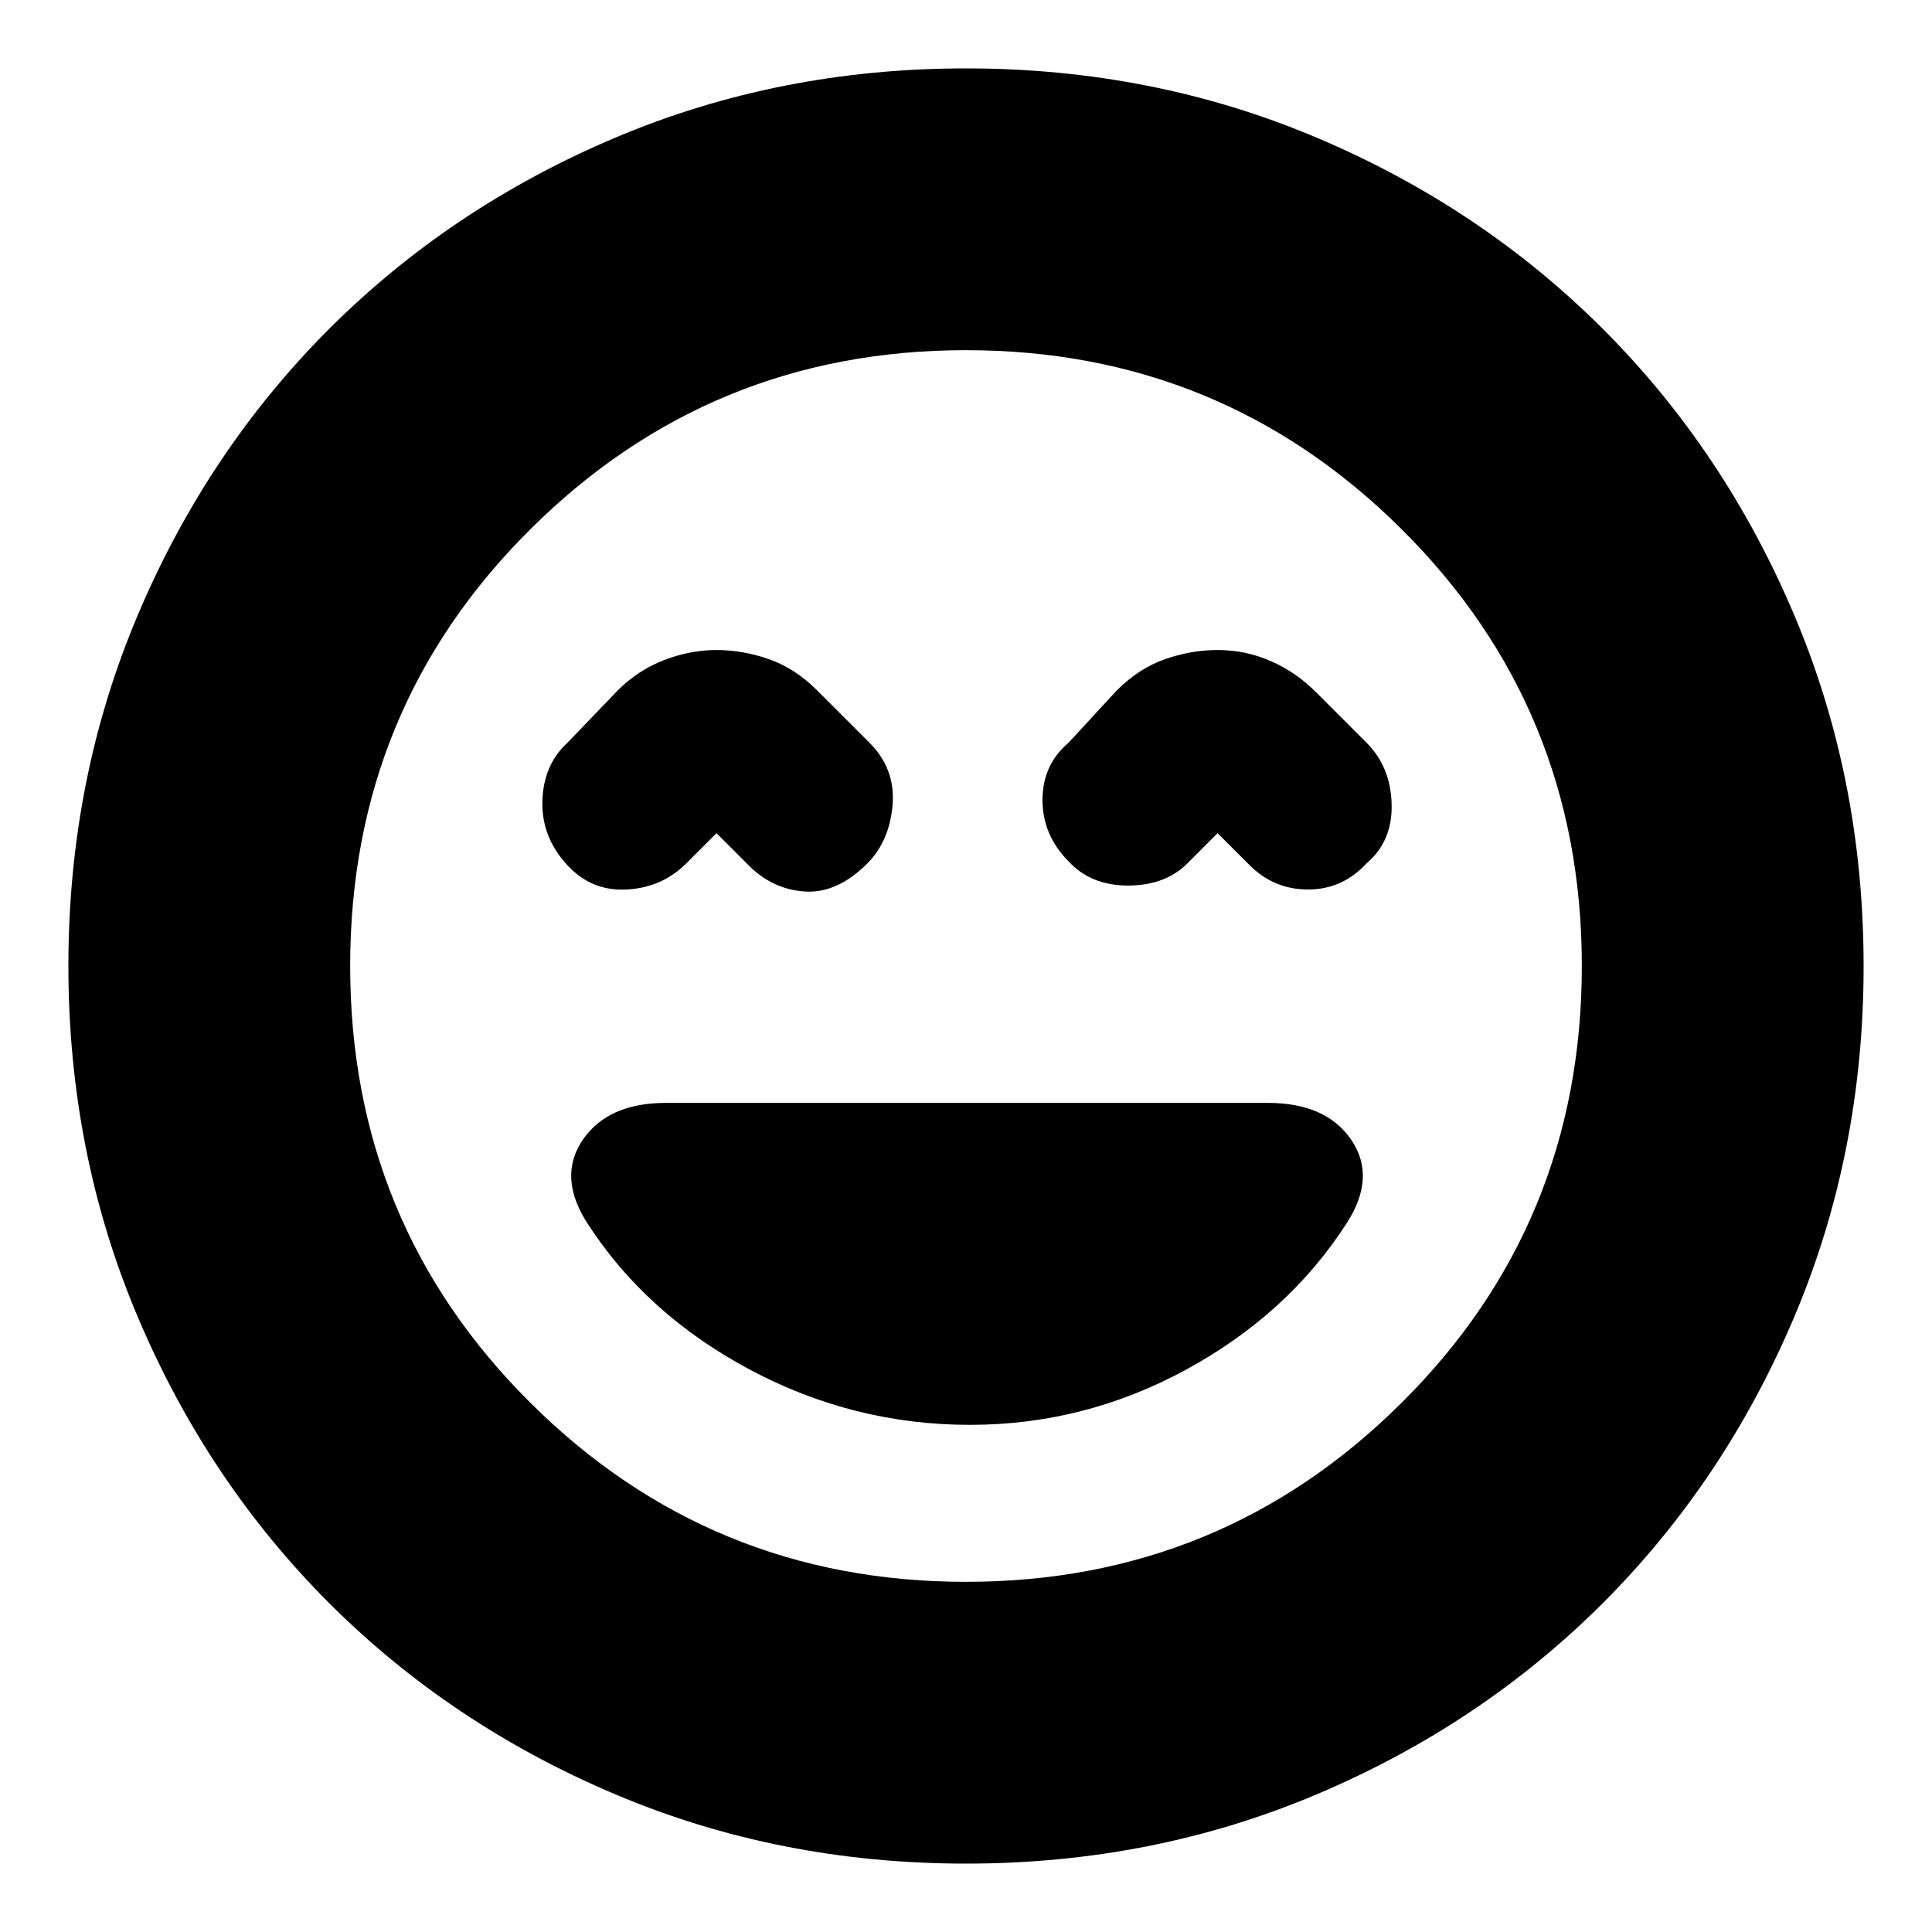 <svg xmlns="http://www.w3.org/2000/svg" height="20" width="20"><path d="M5.875 8.958Q6.125 9.229 6.49 9.208Q6.854 9.188 7.104 8.938L7.417 8.625L7.75 8.958Q8 9.208 8.333 9.229Q8.667 9.25 8.979 8.938Q9.208 8.708 9.24 8.333Q9.271 7.958 9 7.688L8.458 7.146Q8.229 6.917 7.958 6.823Q7.688 6.729 7.417 6.729Q7.146 6.729 6.875 6.833Q6.604 6.938 6.396 7.146L5.875 7.688Q5.625 7.917 5.615 8.292Q5.604 8.667 5.875 8.958ZM11.062 8.917Q11.292 9.167 11.677 9.167Q12.062 9.167 12.292 8.938L12.604 8.625L12.938 8.958Q13.188 9.208 13.542 9.208Q13.896 9.208 14.146 8.938Q14.417 8.708 14.406 8.323Q14.396 7.938 14.146 7.688L13.625 7.167Q13.417 6.958 13.156 6.844Q12.896 6.729 12.604 6.729Q12.333 6.729 12.062 6.823Q11.792 6.917 11.562 7.146L11.062 7.688Q10.792 7.917 10.792 8.281Q10.792 8.646 11.062 8.917ZM10 19.292Q8.062 19.292 6.365 18.573Q4.667 17.854 3.406 16.594Q2.146 15.333 1.427 13.635Q0.708 11.938 0.708 10Q0.708 8.062 1.427 6.365Q2.146 4.667 3.406 3.406Q4.667 2.146 6.365 1.427Q8.062 0.708 10 0.708Q11.938 0.708 13.635 1.427Q15.333 2.146 16.594 3.406Q17.854 4.667 18.573 6.365Q19.292 8.062 19.292 10Q19.292 11.938 18.573 13.635Q17.854 15.333 16.594 16.594Q15.333 17.854 13.635 18.573Q11.938 19.292 10 19.292ZM10 10Q10 10 10 10Q10 10 10 10Q10 10 10 10Q10 10 10 10Q10 10 10 10Q10 10 10 10Q10 10 10 10Q10 10 10 10ZM10 16.375Q12.646 16.375 14.51 14.521Q16.375 12.667 16.375 10Q16.375 7.333 14.51 5.479Q12.646 3.625 10 3.625Q7.354 3.625 5.49 5.479Q3.625 7.333 3.625 10Q3.625 12.667 5.49 14.521Q7.354 16.375 10 16.375ZM10.042 14.75Q11.229 14.75 12.281 14.177Q13.333 13.604 13.938 12.667Q14.25 12.188 13.99 11.802Q13.729 11.417 13.125 11.417H6.896Q6.292 11.417 6.031 11.802Q5.771 12.188 6.083 12.667Q6.688 13.604 7.76 14.177Q8.833 14.75 10.042 14.75Z"/></svg>